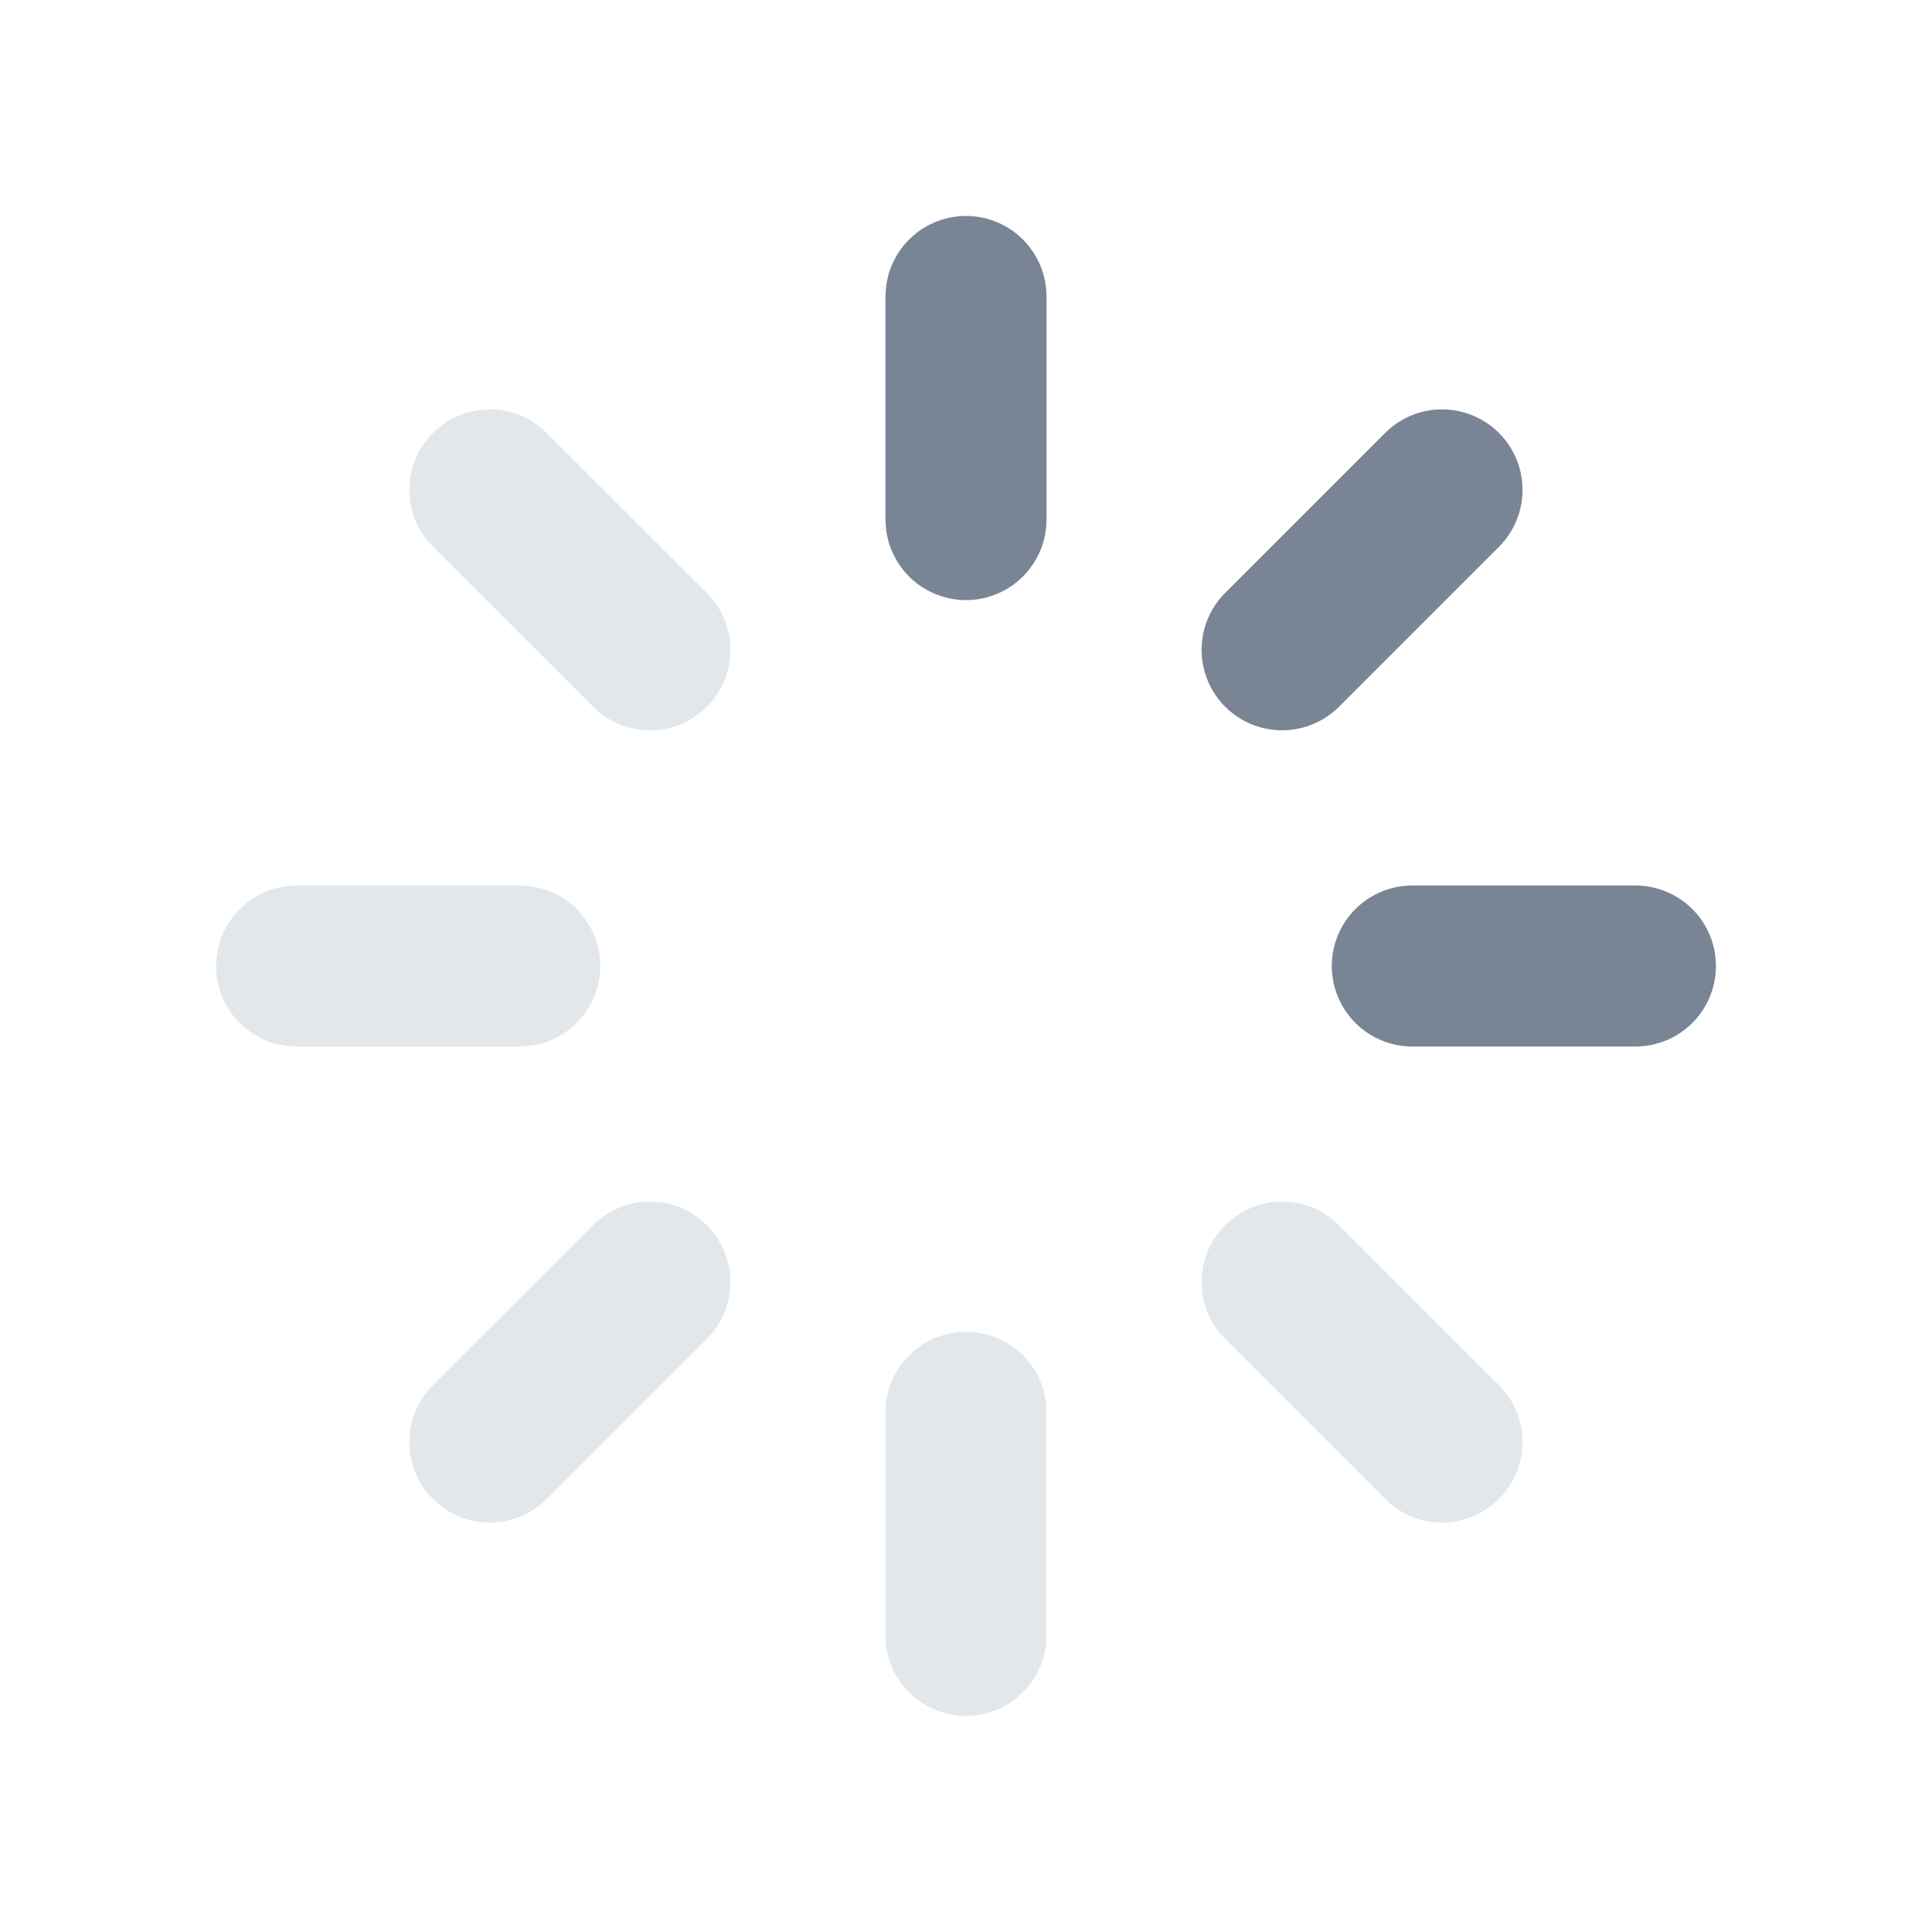 <svg xmlns="http://www.w3.org/2000/svg" width="18" height="18" viewBox="0 0 18 18" fill="none">
  <g clip-path="url(#clip0_548_17562)">
    <path d="M9 4.841V2.762" stroke="#798595" stroke-width="1.5" stroke-linecap="round" stroke-linejoin="round"/>
    <path d="M11.945 6.054L13.435 4.564" stroke="#798595" stroke-width="1.5" stroke-linecap="round" stroke-linejoin="round"/>
    <path d="M13.158 9H15.237" stroke="#798595" stroke-width="1.5" stroke-linecap="round" stroke-linejoin="round"/>
    <path d="M11.945 11.945L13.435 13.435" stroke="#E2E7EC" stroke-width="1.5" stroke-linecap="round" stroke-linejoin="round"/>
    <path d="M9 13.158V15.237" stroke="#E2E7EC" stroke-width="1.5" stroke-linecap="round" stroke-linejoin="round"/>
    <path d="M6.055 11.945L4.564 13.435" stroke="#E2E7EC" stroke-width="1.5" stroke-linecap="round" stroke-linejoin="round"/>
    <path d="M4.842 9H2.763" stroke="#E2E7EC" stroke-width="1.5" stroke-linecap="round" stroke-linejoin="round"/>
    <path d="M6.055 6.054L4.564 4.564" stroke="#E2E7EC" stroke-width="1.5" stroke-linecap="round" stroke-linejoin="round"/>
  </g>
  <defs>
    <clipPath id="clip0_548_17562">
      <rect width="16.633" height="16.633" fill="white" transform="translate(0.684 0.683)"/>
    </clipPath>
  </defs>
</svg>